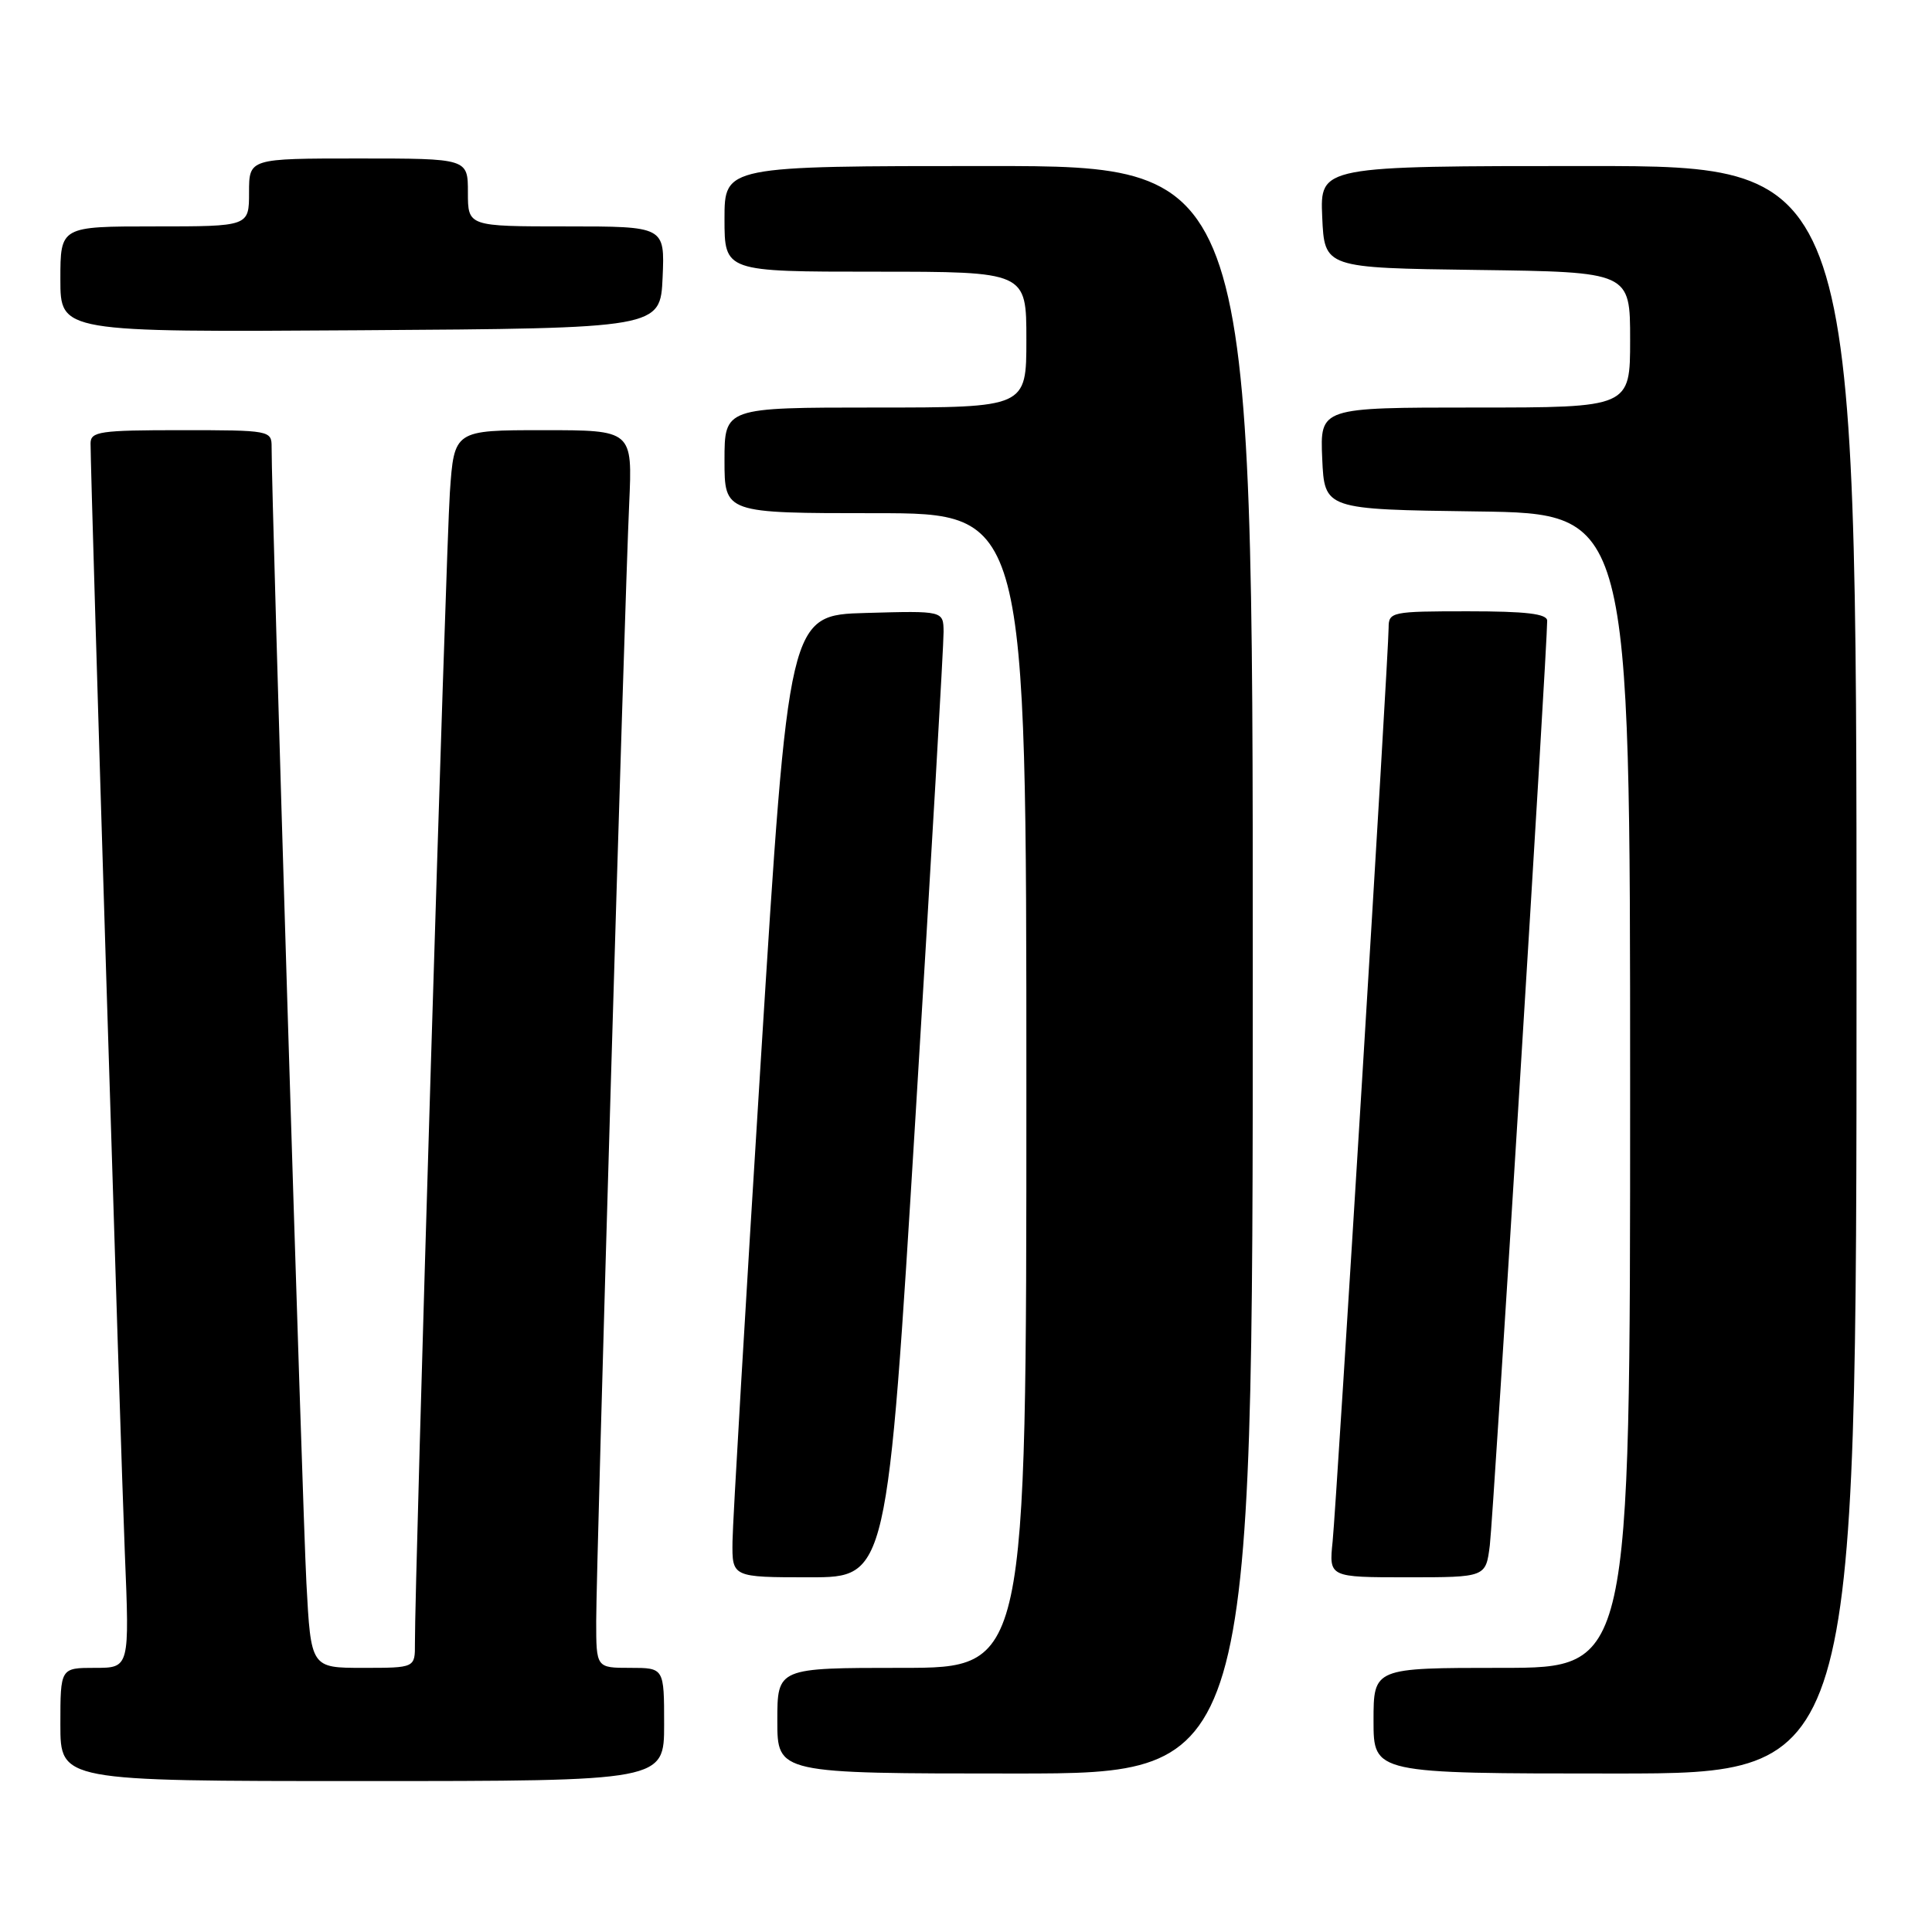 <?xml version="1.0" encoding="UTF-8" standalone="no"?>
<!DOCTYPE svg PUBLIC "-//W3C//DTD SVG 1.1//EN" "http://www.w3.org/Graphics/SVG/1.1/DTD/svg11.dtd" >
<svg xmlns="http://www.w3.org/2000/svg" xmlns:xlink="http://www.w3.org/1999/xlink" version="1.1" viewBox="0 0 256 256">
 <g >
 <path fill="currentColor"
d=" M 88.00 228.50 C 88.00 221.00 88.00 221.00 83.50 221.00 C 79.00 221.00 79.00 221.00 79.00 214.80 C 79.00 207.36 82.74 80.65 83.37 66.75 C 83.81 57.00 83.81 57.00 72.00 57.00 C 60.18 57.00 60.18 57.00 59.61 65.25 C 59.10 72.62 54.94 209.70 54.98 217.75 C 55.00 221.00 55.00 221.00 48.10 221.00 C 41.20 221.00 41.20 221.00 40.60 209.75 C 40.08 200.02 35.95 65.41 35.99 59.25 C 36.00 57.04 35.78 57.00 24.00 57.00 C 13.23 57.00 12.00 57.18 12.00 58.75 C 12.00 63.34 15.99 192.36 16.54 205.75 C 17.17 221.00 17.17 221.00 12.59 221.00 C 8.00 221.00 8.00 221.00 8.00 228.50 C 8.00 236.00 8.00 236.00 48.00 236.00 C 88.00 236.00 88.00 236.00 88.00 228.50 Z  M 166.00 128.50 C 166.00 22.00 166.00 22.00 131.00 22.00 C 96.00 22.00 96.00 22.00 96.00 29.00 C 96.00 36.00 96.00 36.00 116.00 36.00 C 136.00 36.00 136.00 36.00 136.00 45.00 C 136.00 54.00 136.00 54.00 116.00 54.00 C 96.00 54.00 96.00 54.00 96.00 61.00 C 96.00 68.00 96.00 68.00 116.00 68.00 C 136.00 68.00 136.00 68.00 136.00 144.50 C 136.00 221.00 136.00 221.00 119.50 221.00 C 103.00 221.00 103.00 221.00 103.00 228.00 C 103.00 235.00 103.00 235.00 134.50 235.00 C 166.00 235.00 166.00 235.00 166.00 128.50 Z  M 246.00 128.50 C 246.00 22.00 246.00 22.00 210.45 22.00 C 174.91 22.00 174.91 22.00 175.20 28.75 C 175.50 35.50 175.50 35.50 195.75 35.77 C 216.00 36.04 216.00 36.04 216.00 45.02 C 216.00 54.00 216.00 54.00 195.45 54.00 C 174.91 54.00 174.91 54.00 175.20 60.75 C 175.50 67.50 175.50 67.50 195.75 67.77 C 216.00 68.04 216.00 68.04 216.00 144.52 C 216.00 221.00 216.00 221.00 199.00 221.00 C 182.00 221.00 182.00 221.00 182.00 228.00 C 182.00 235.00 182.00 235.00 214.00 235.00 C 246.00 235.00 246.00 235.00 246.00 128.50 Z  M 121.32 147.75 C 123.38 114.06 125.05 85.25 125.03 83.72 C 125.00 80.93 125.00 80.93 114.75 81.22 C 104.50 81.50 104.50 81.50 100.81 140.50 C 98.78 172.95 97.09 201.64 97.06 204.25 C 97.00 209.00 97.00 209.00 107.29 209.00 C 117.57 209.00 117.57 209.00 121.32 147.75 Z  M 197.41 204.75 C 197.87 201.06 205.03 85.60 205.01 82.25 C 205.00 81.33 202.23 81.00 194.50 81.00 C 184.40 81.00 184.00 81.08 184.00 83.17 C 184.00 86.61 177.11 198.98 176.58 204.25 C 176.09 209.00 176.09 209.00 186.49 209.00 C 196.88 209.00 196.88 209.00 197.41 204.75 Z  M 87.80 36.75 C 88.09 30.00 88.09 30.00 75.05 30.00 C 62.00 30.00 62.00 30.00 62.00 25.50 C 62.00 21.00 62.00 21.00 47.50 21.00 C 33.00 21.00 33.00 21.00 33.00 25.50 C 33.00 30.00 33.00 30.00 20.50 30.00 C 8.00 30.00 8.00 30.00 8.00 37.01 C 8.00 44.02 8.00 44.02 47.75 43.76 C 87.50 43.50 87.50 43.50 87.80 36.75 Z "/>
</g>
</svg>